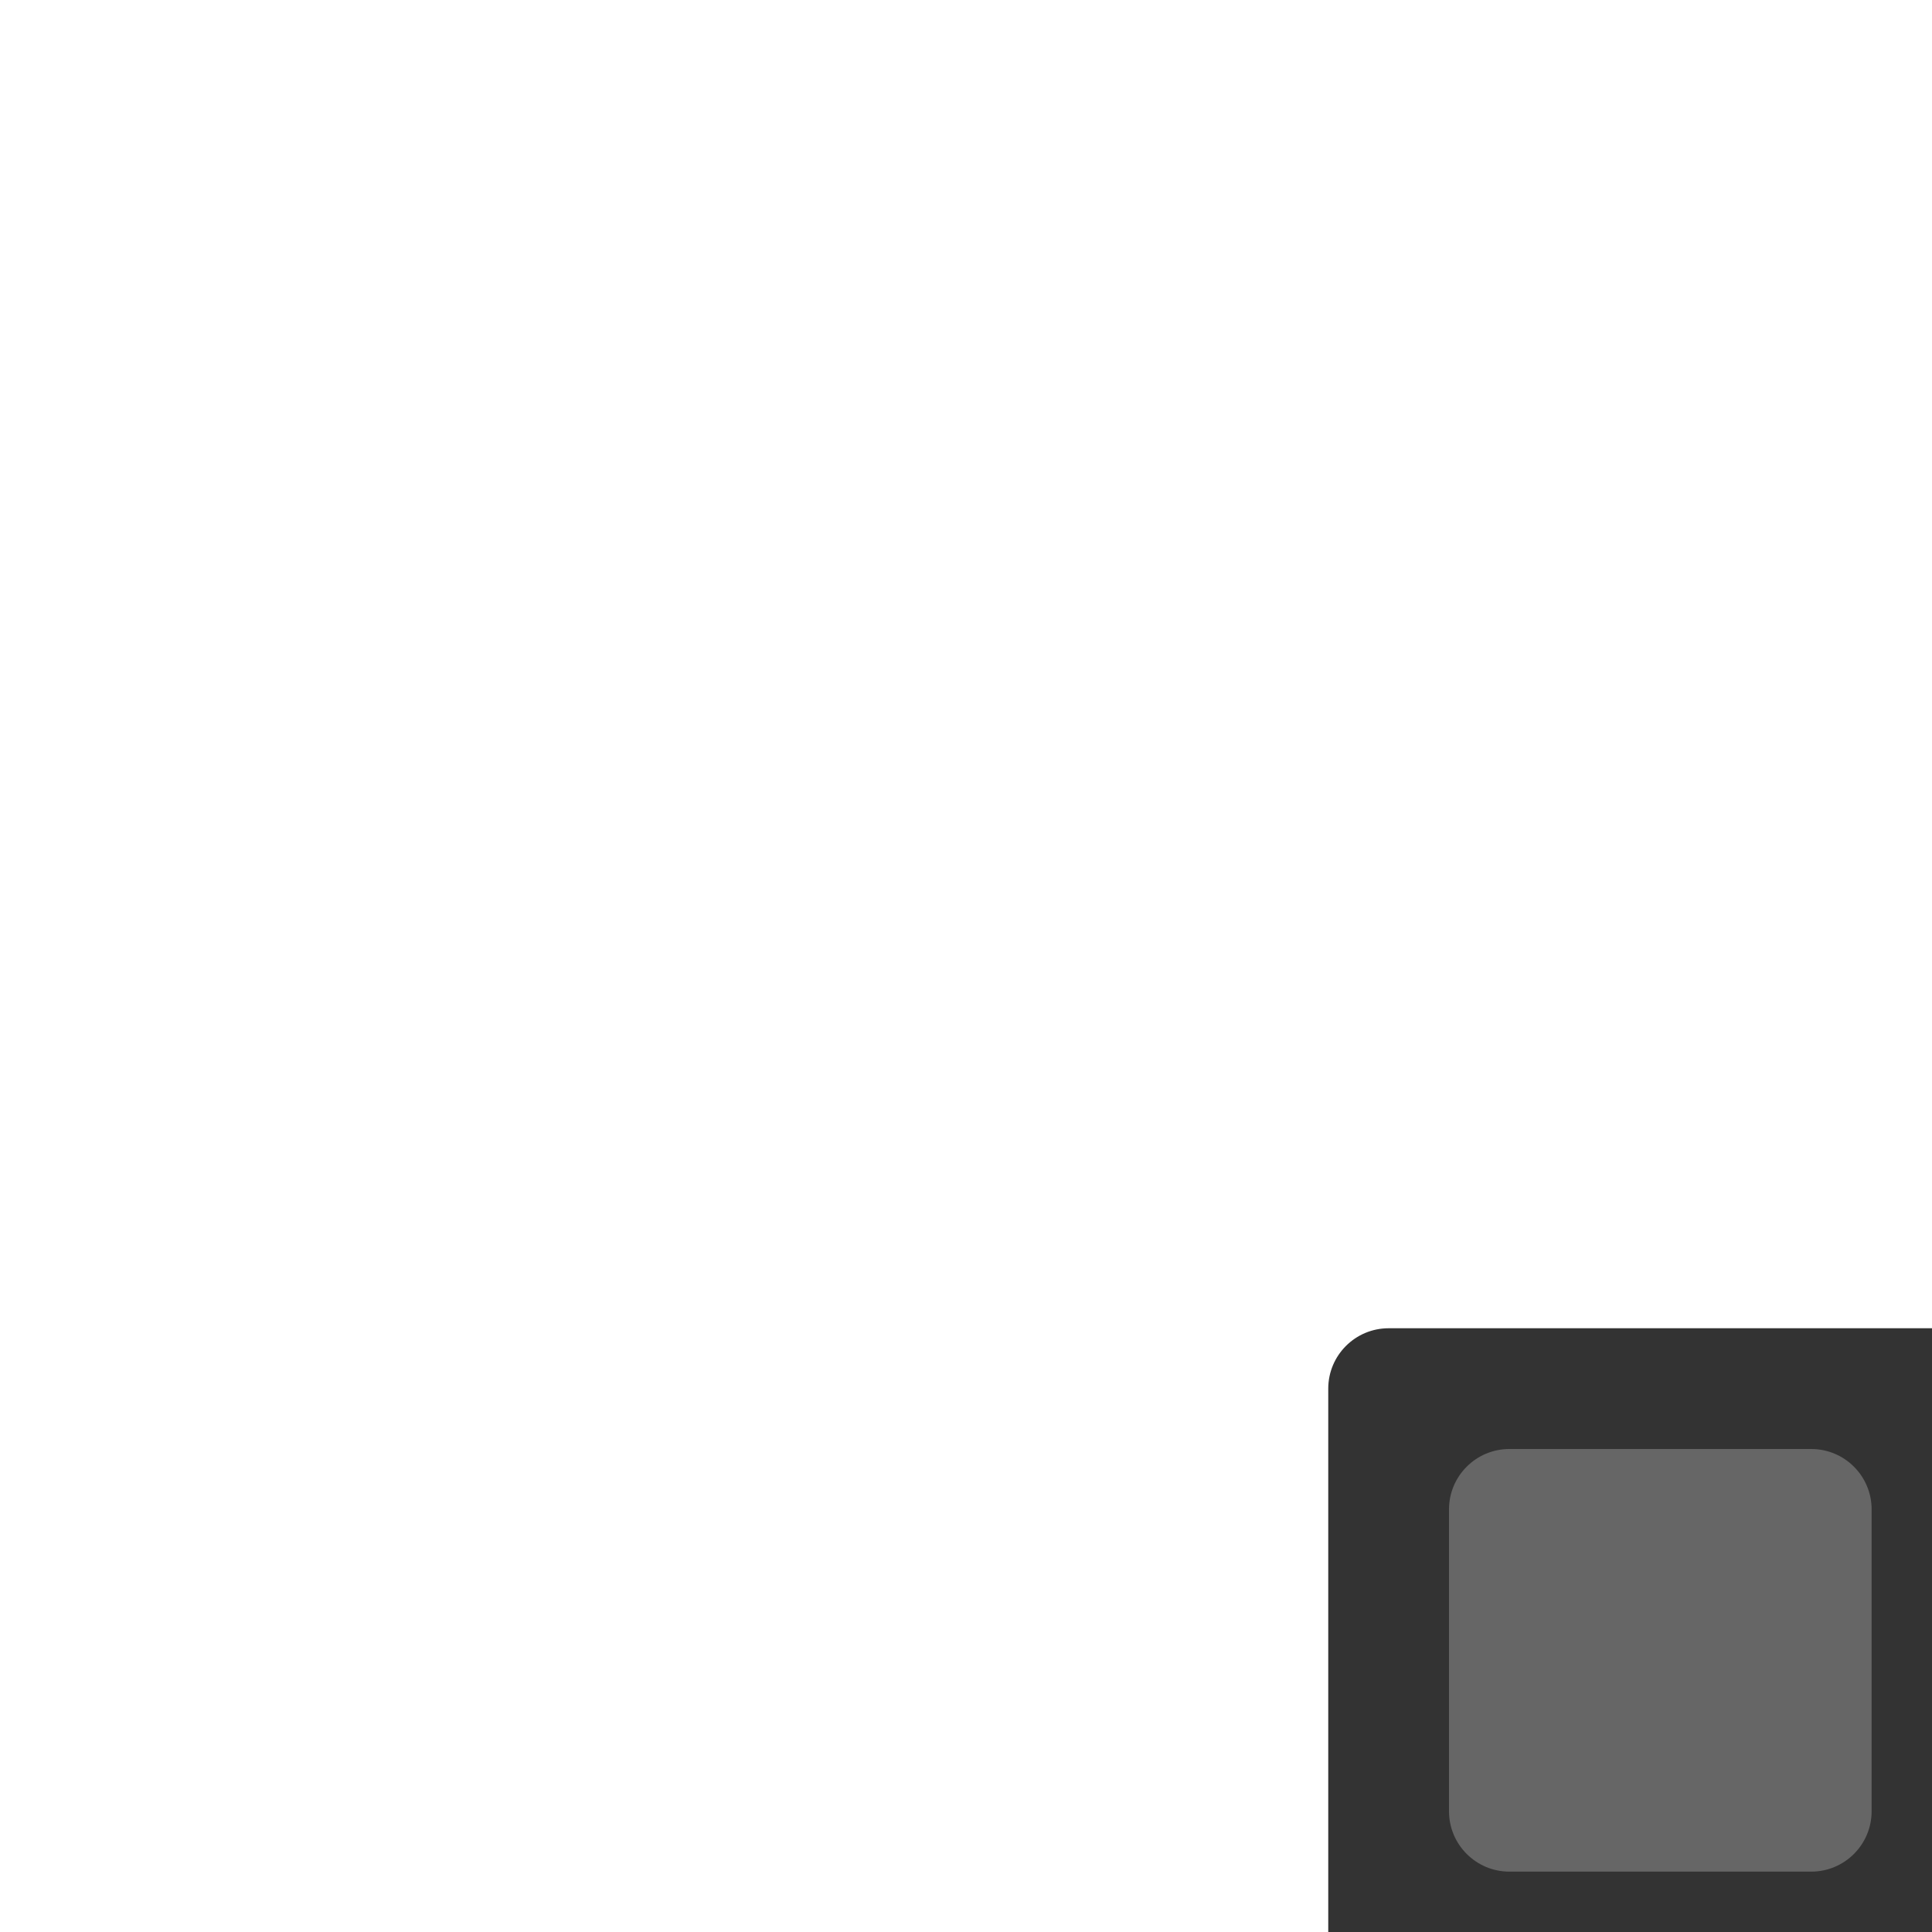 <svg width="64" xmlns="http://www.w3.org/2000/svg" height="64" fill="none"><g class="frame-container-wrapper"><g class="frame-container-blur"><g class="frame-container-shadows"><g class="fills"><rect rx="0" ry="0" width="64" height="64" transform="matrix(1, 0, 0, 1, 0, 0)" class="frame-background"/></g><g class="frame-children"><path d="M44.000,46.000C44.000,44.896,44.896,44.000,46.000,44.000L64.000,44.000L64.000,64.000L44.000,64.000L44.000,46.000Z" style="fill: rgb(51, 51, 51); fill-opacity: 1;" class="fills"/><path d="M48.000,50.000C48.000,48.896,48.896,48.000,50.000,48.000L60.000,48.000C61.104,48.000,62.000,48.896,62.000,50.000L62.000,60.000C62.000,61.104,61.104,62.000,60.000,62.000L50.000,62.000C48.896,62.000,48.000,61.104,48.000,60.000L48.000,50.000Z" style="fill: rgb(102, 102, 102); fill-opacity: 1;" class="fills"/></g></g></g></g></svg>